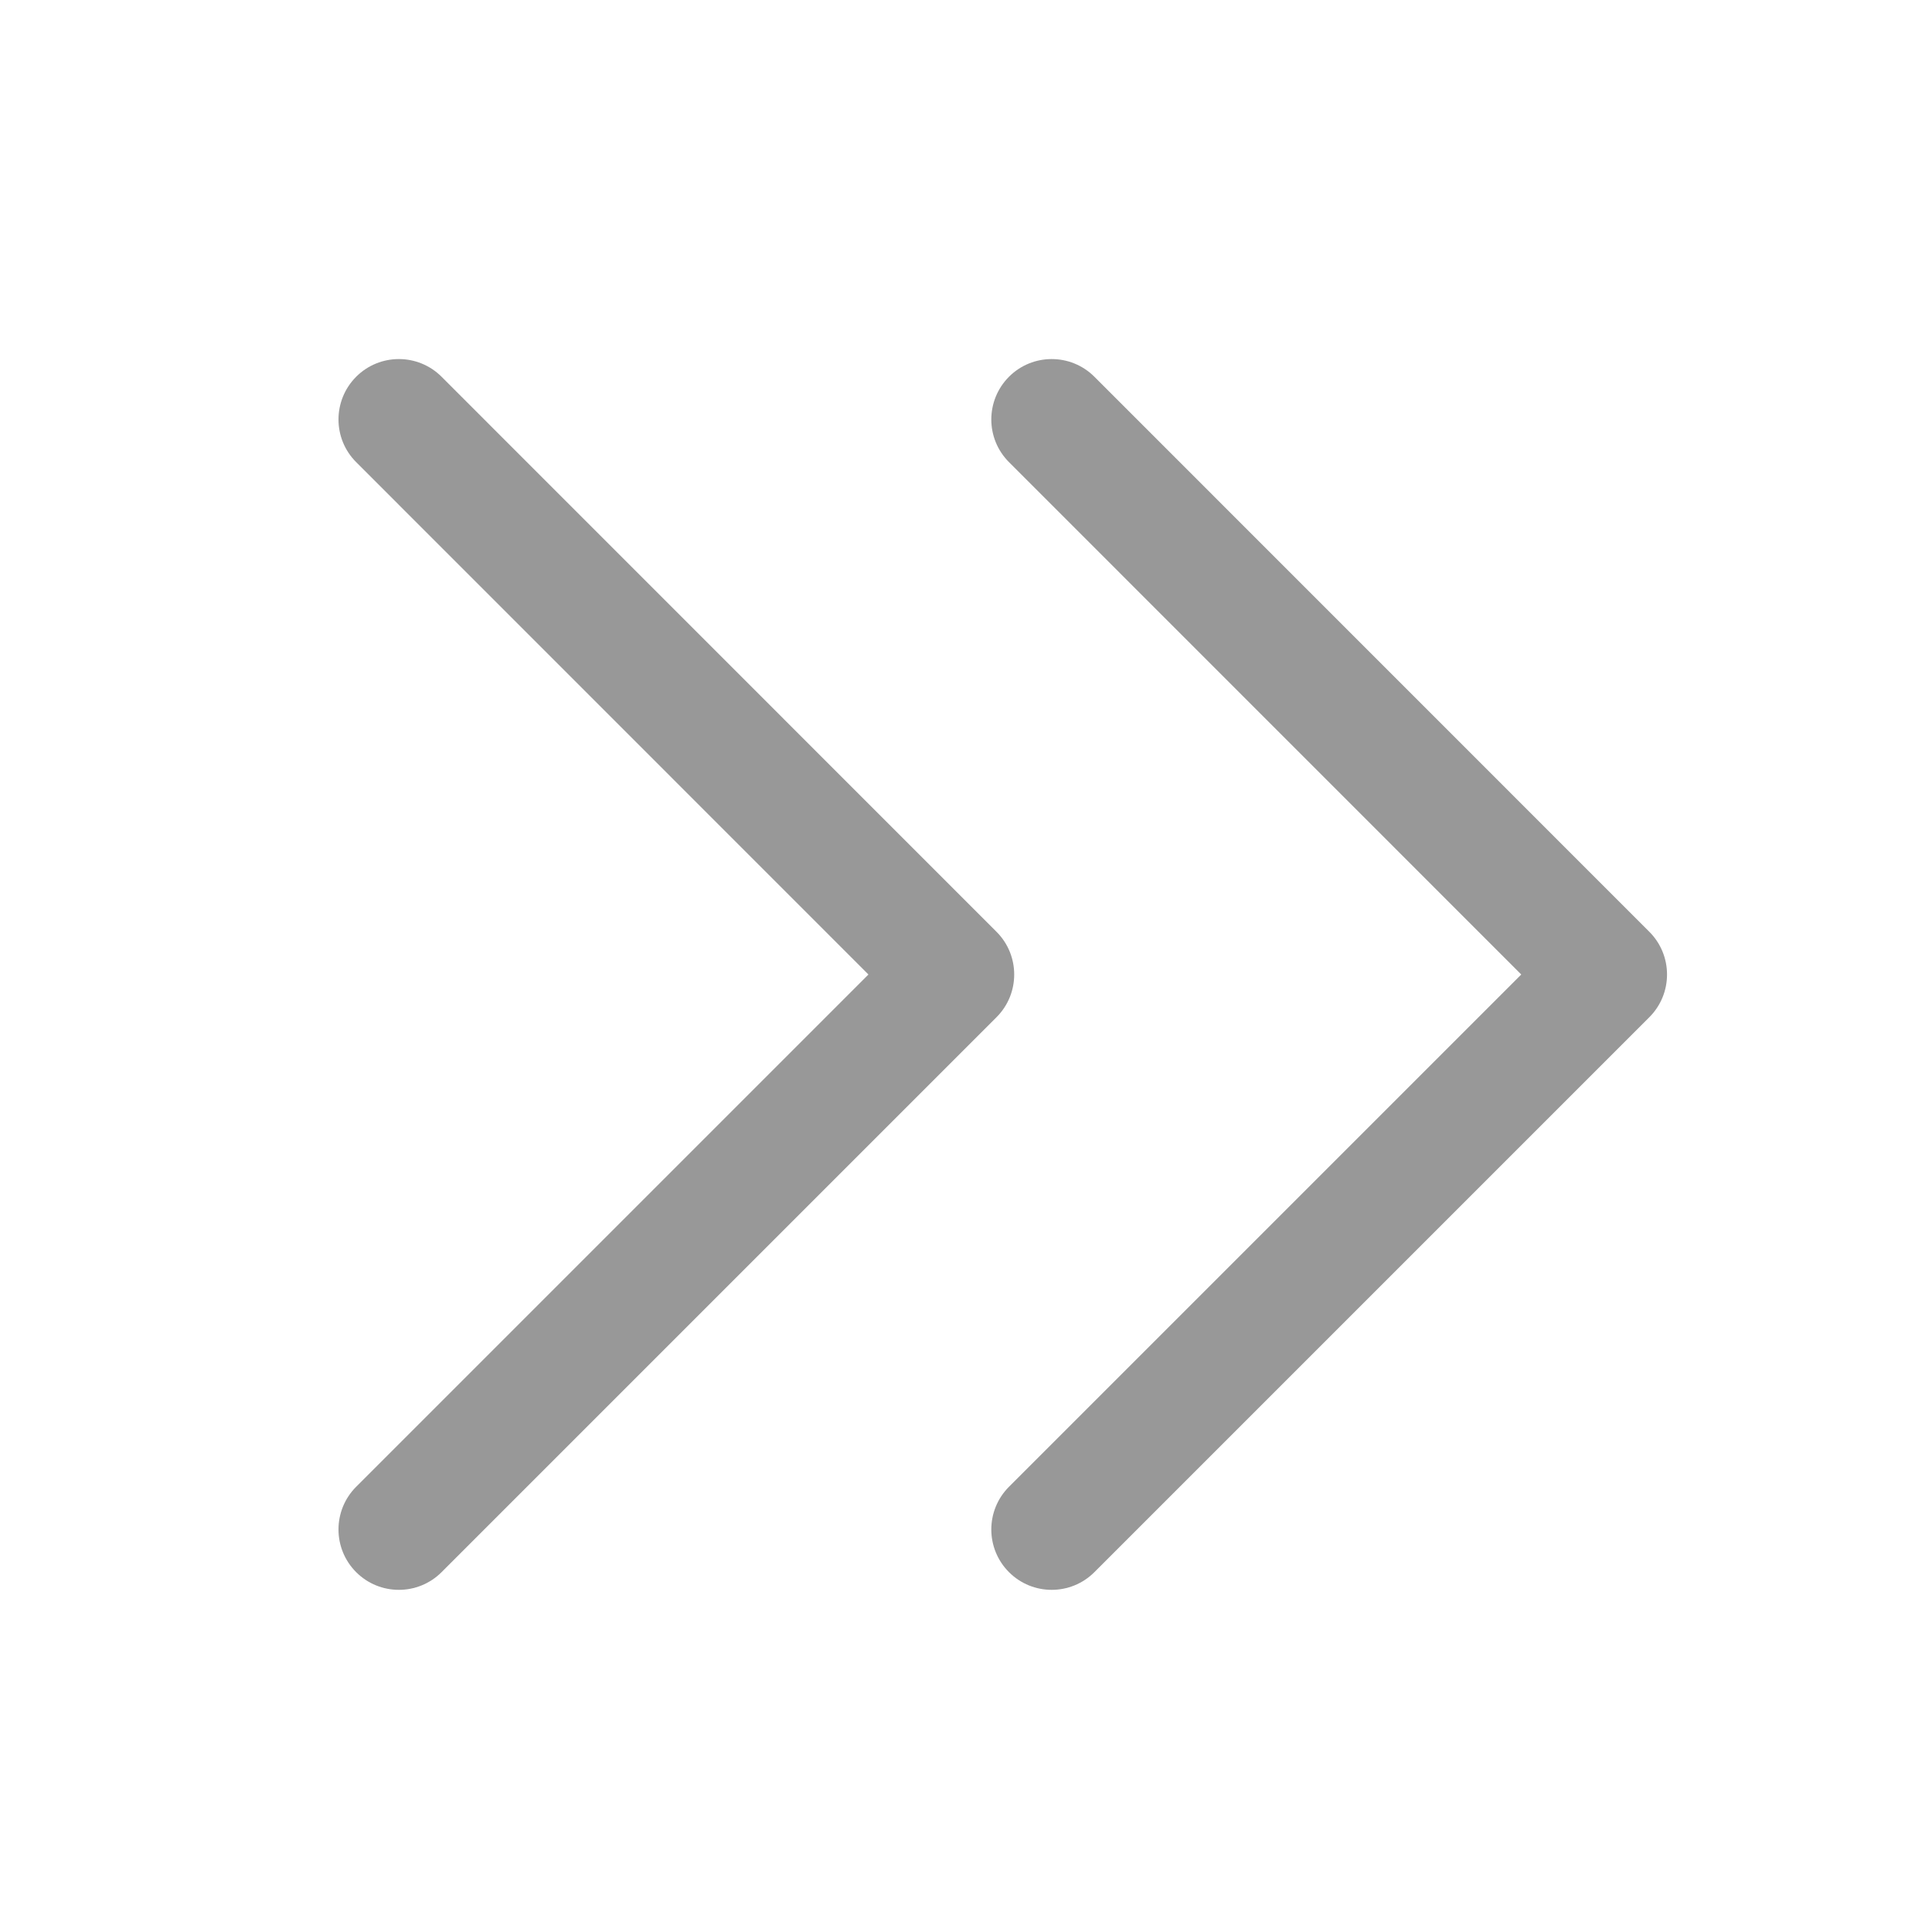 <svg width="20" height="20" viewBox="0 0 20 20" fill="none" xmlns="http://www.w3.org/2000/svg">
<g clip-path="url(#clip0_8542_108293)">
<path fill-rule="evenodd" clip-rule="evenodd" d="M10.445 16.275C10.201 16.031 10.201 15.635 10.445 15.391L15.748 10.088L10.445 4.784C10.201 4.54 10.201 4.145 10.445 3.9C10.689 3.656 11.085 3.656 11.329 3.9L17.074 9.646C17.318 9.89 17.318 10.286 17.074 10.53L11.329 16.275C11.085 16.519 10.689 16.519 10.445 16.275Z" fill="#989898"/>
<path fill-rule="evenodd" clip-rule="evenodd" d="M3.687 16.275C3.443 16.031 3.443 15.635 3.687 15.391L8.99 10.088L3.687 4.784C3.443 4.54 3.443 4.145 3.687 3.9C3.931 3.656 4.327 3.656 4.571 3.9L10.316 9.646C10.56 9.89 10.56 10.286 10.316 10.53L4.571 16.275C4.327 16.519 3.931 16.519 3.687 16.275Z" fill="#989898"/>
</g>
<defs>
<clipPath id="clip0_8542_108293">
<rect width="20" height="20" fill="white"/>
</clipPath>
</defs>
</svg>
